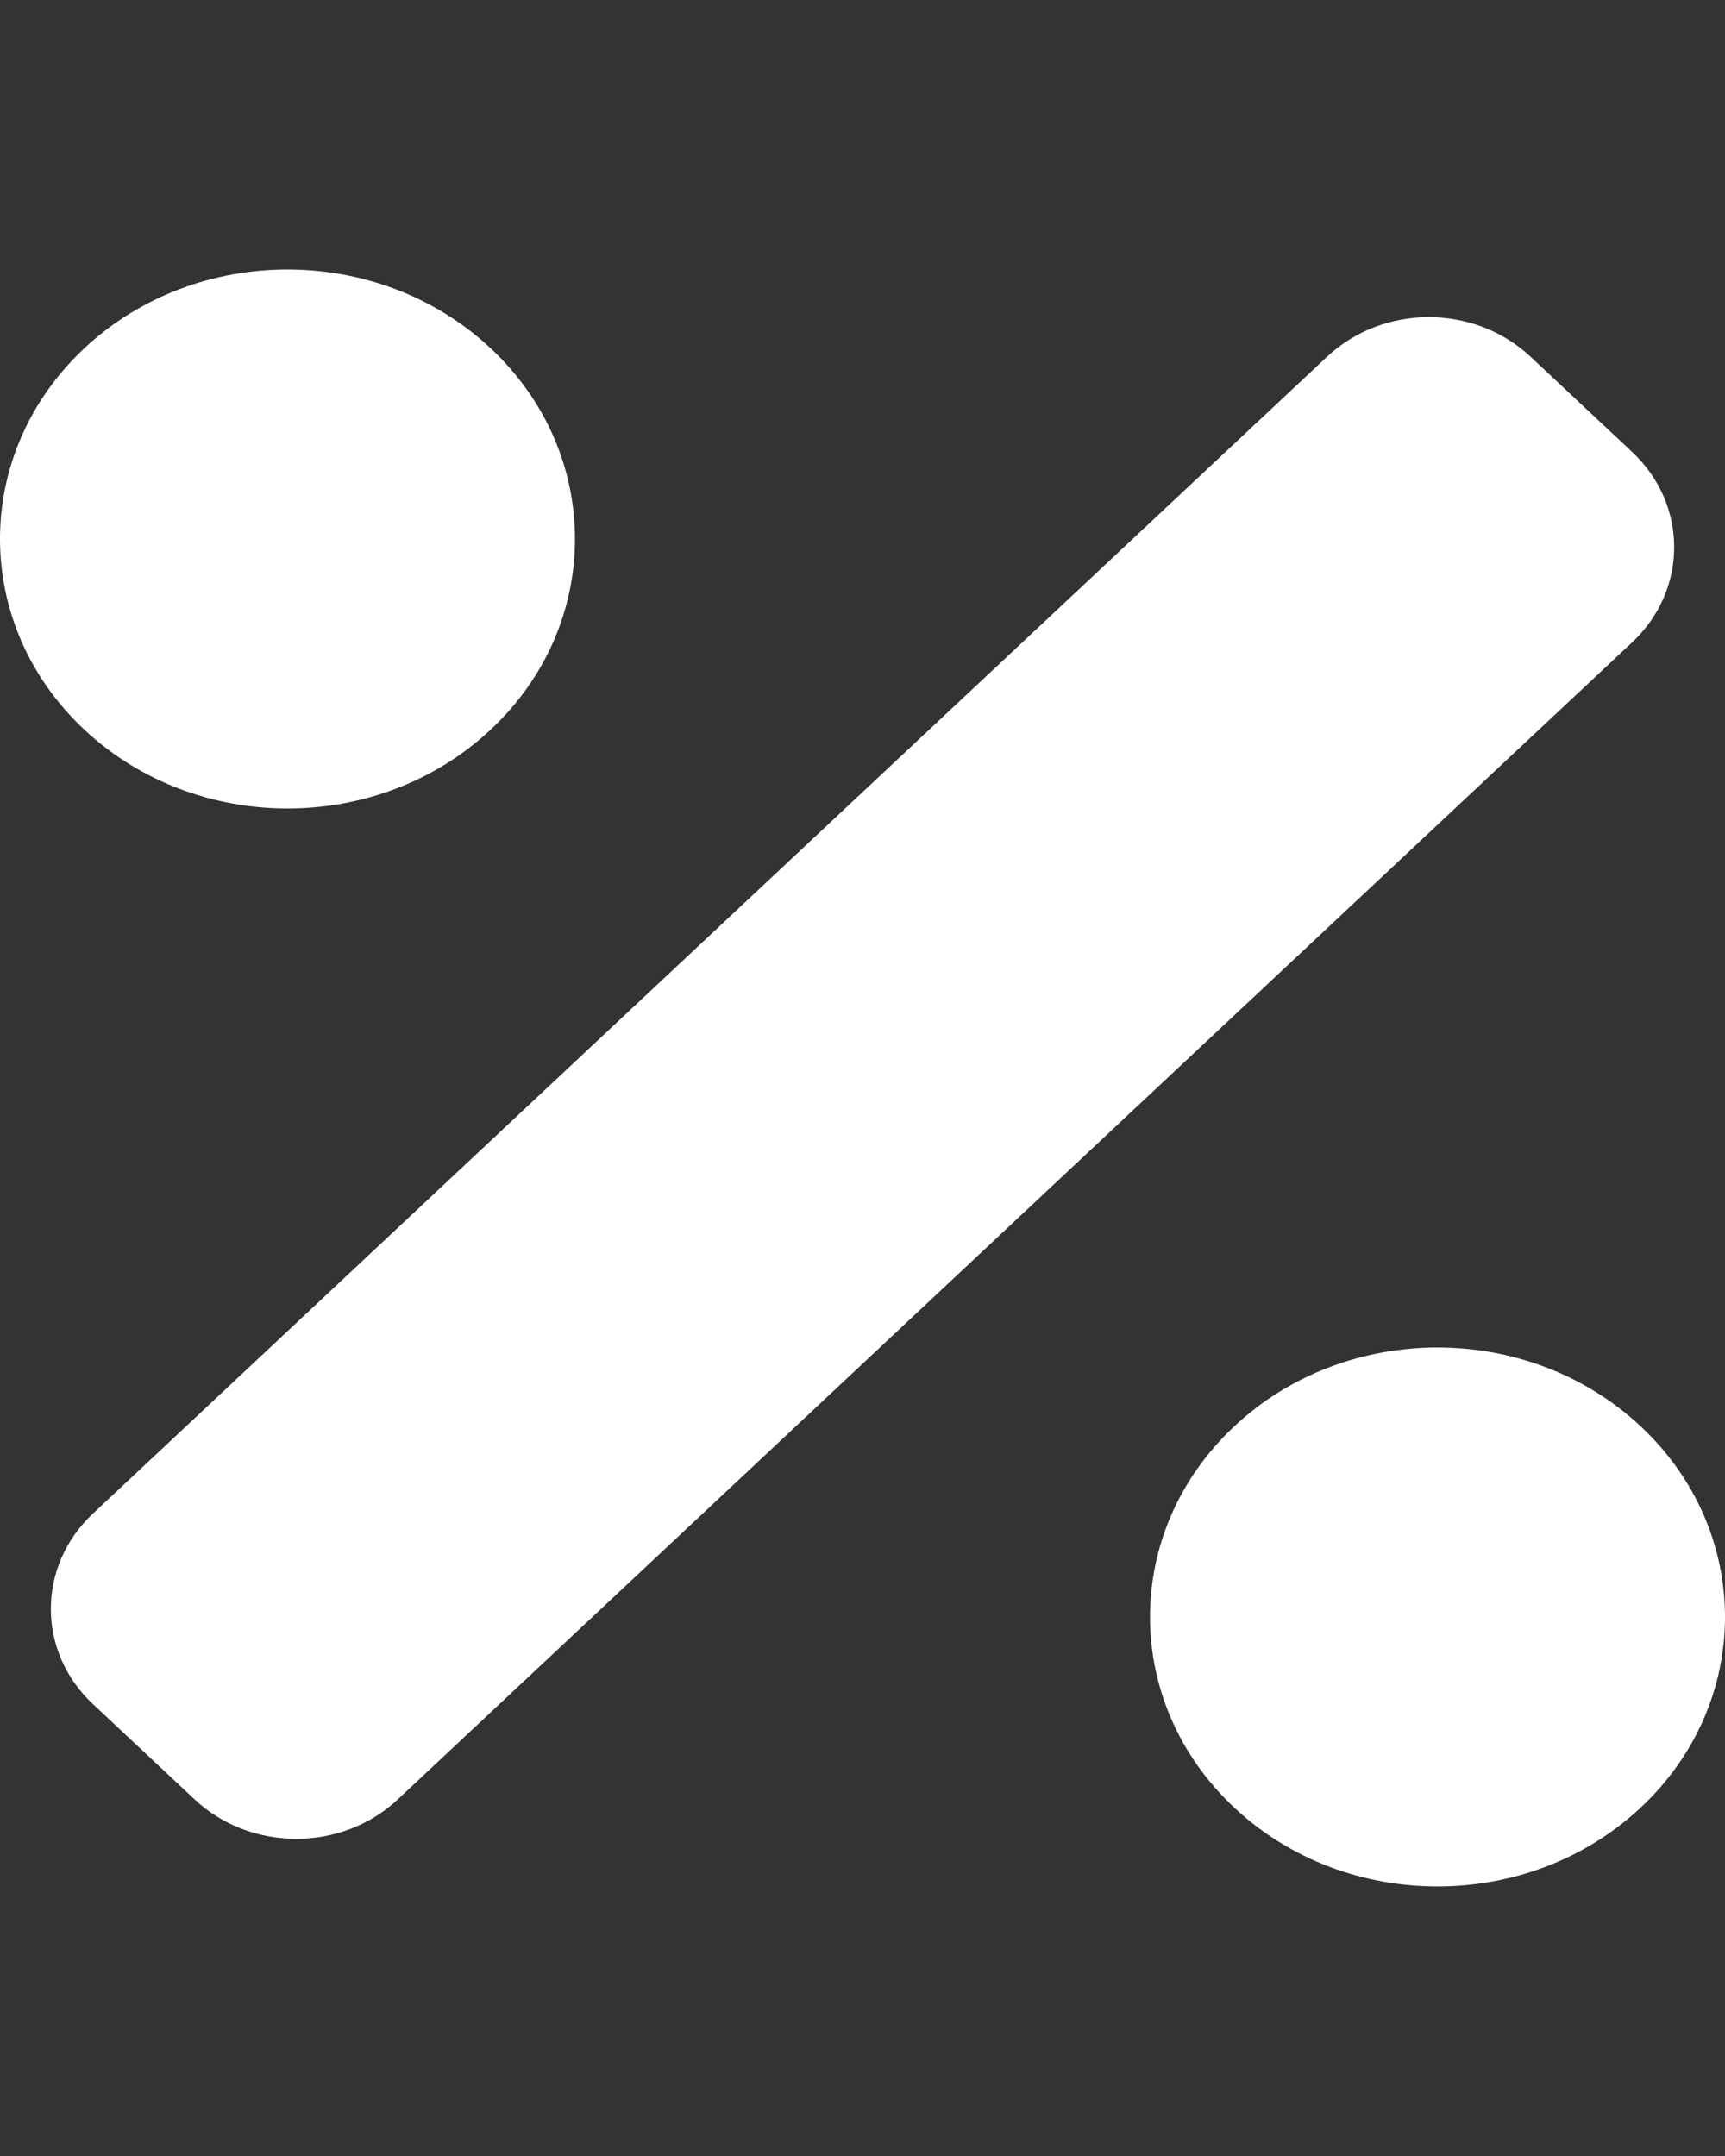 <svg width="200" height="250" viewBox="0 0 200 250" fill="none" xmlns="http://www.w3.org/2000/svg">
<rect x="0" y="0" width="200" height="250" fill="#333333" stroke="none"/>
<g clip-path="url(#clip0_9_95)">
<path d="M56.902 84.595C69.918 72.393 69.918 52.602 56.902 40.4C43.887 28.198 22.777 28.198 9.762 40.4C-3.254 52.602 -3.254 72.393 9.762 84.595C22.782 96.802 43.887 96.802 56.902 84.595ZM190.236 165.4C177.22 153.198 156.111 153.198 143.095 165.4C130.079 177.603 130.079 197.393 143.095 209.595C156.111 221.797 177.22 221.797 190.236 209.595C203.256 197.393 203.256 177.607 190.236 165.4ZM189.225 52.398L177.444 41.352C170.934 35.249 160.381 35.249 153.876 41.352L10.777 175.508C4.267 181.611 4.267 191.504 10.777 197.603L22.558 208.647C29.069 214.751 39.621 214.751 46.126 208.647L189.225 74.492C195.736 68.394 195.736 58.501 189.225 52.398Z" fill="white"/>
</g>
<defs>
<clipPath id="clip0_9_95">
<rect width="200" height="250" fill="white"/>
</clipPath>
</defs>
</svg>
